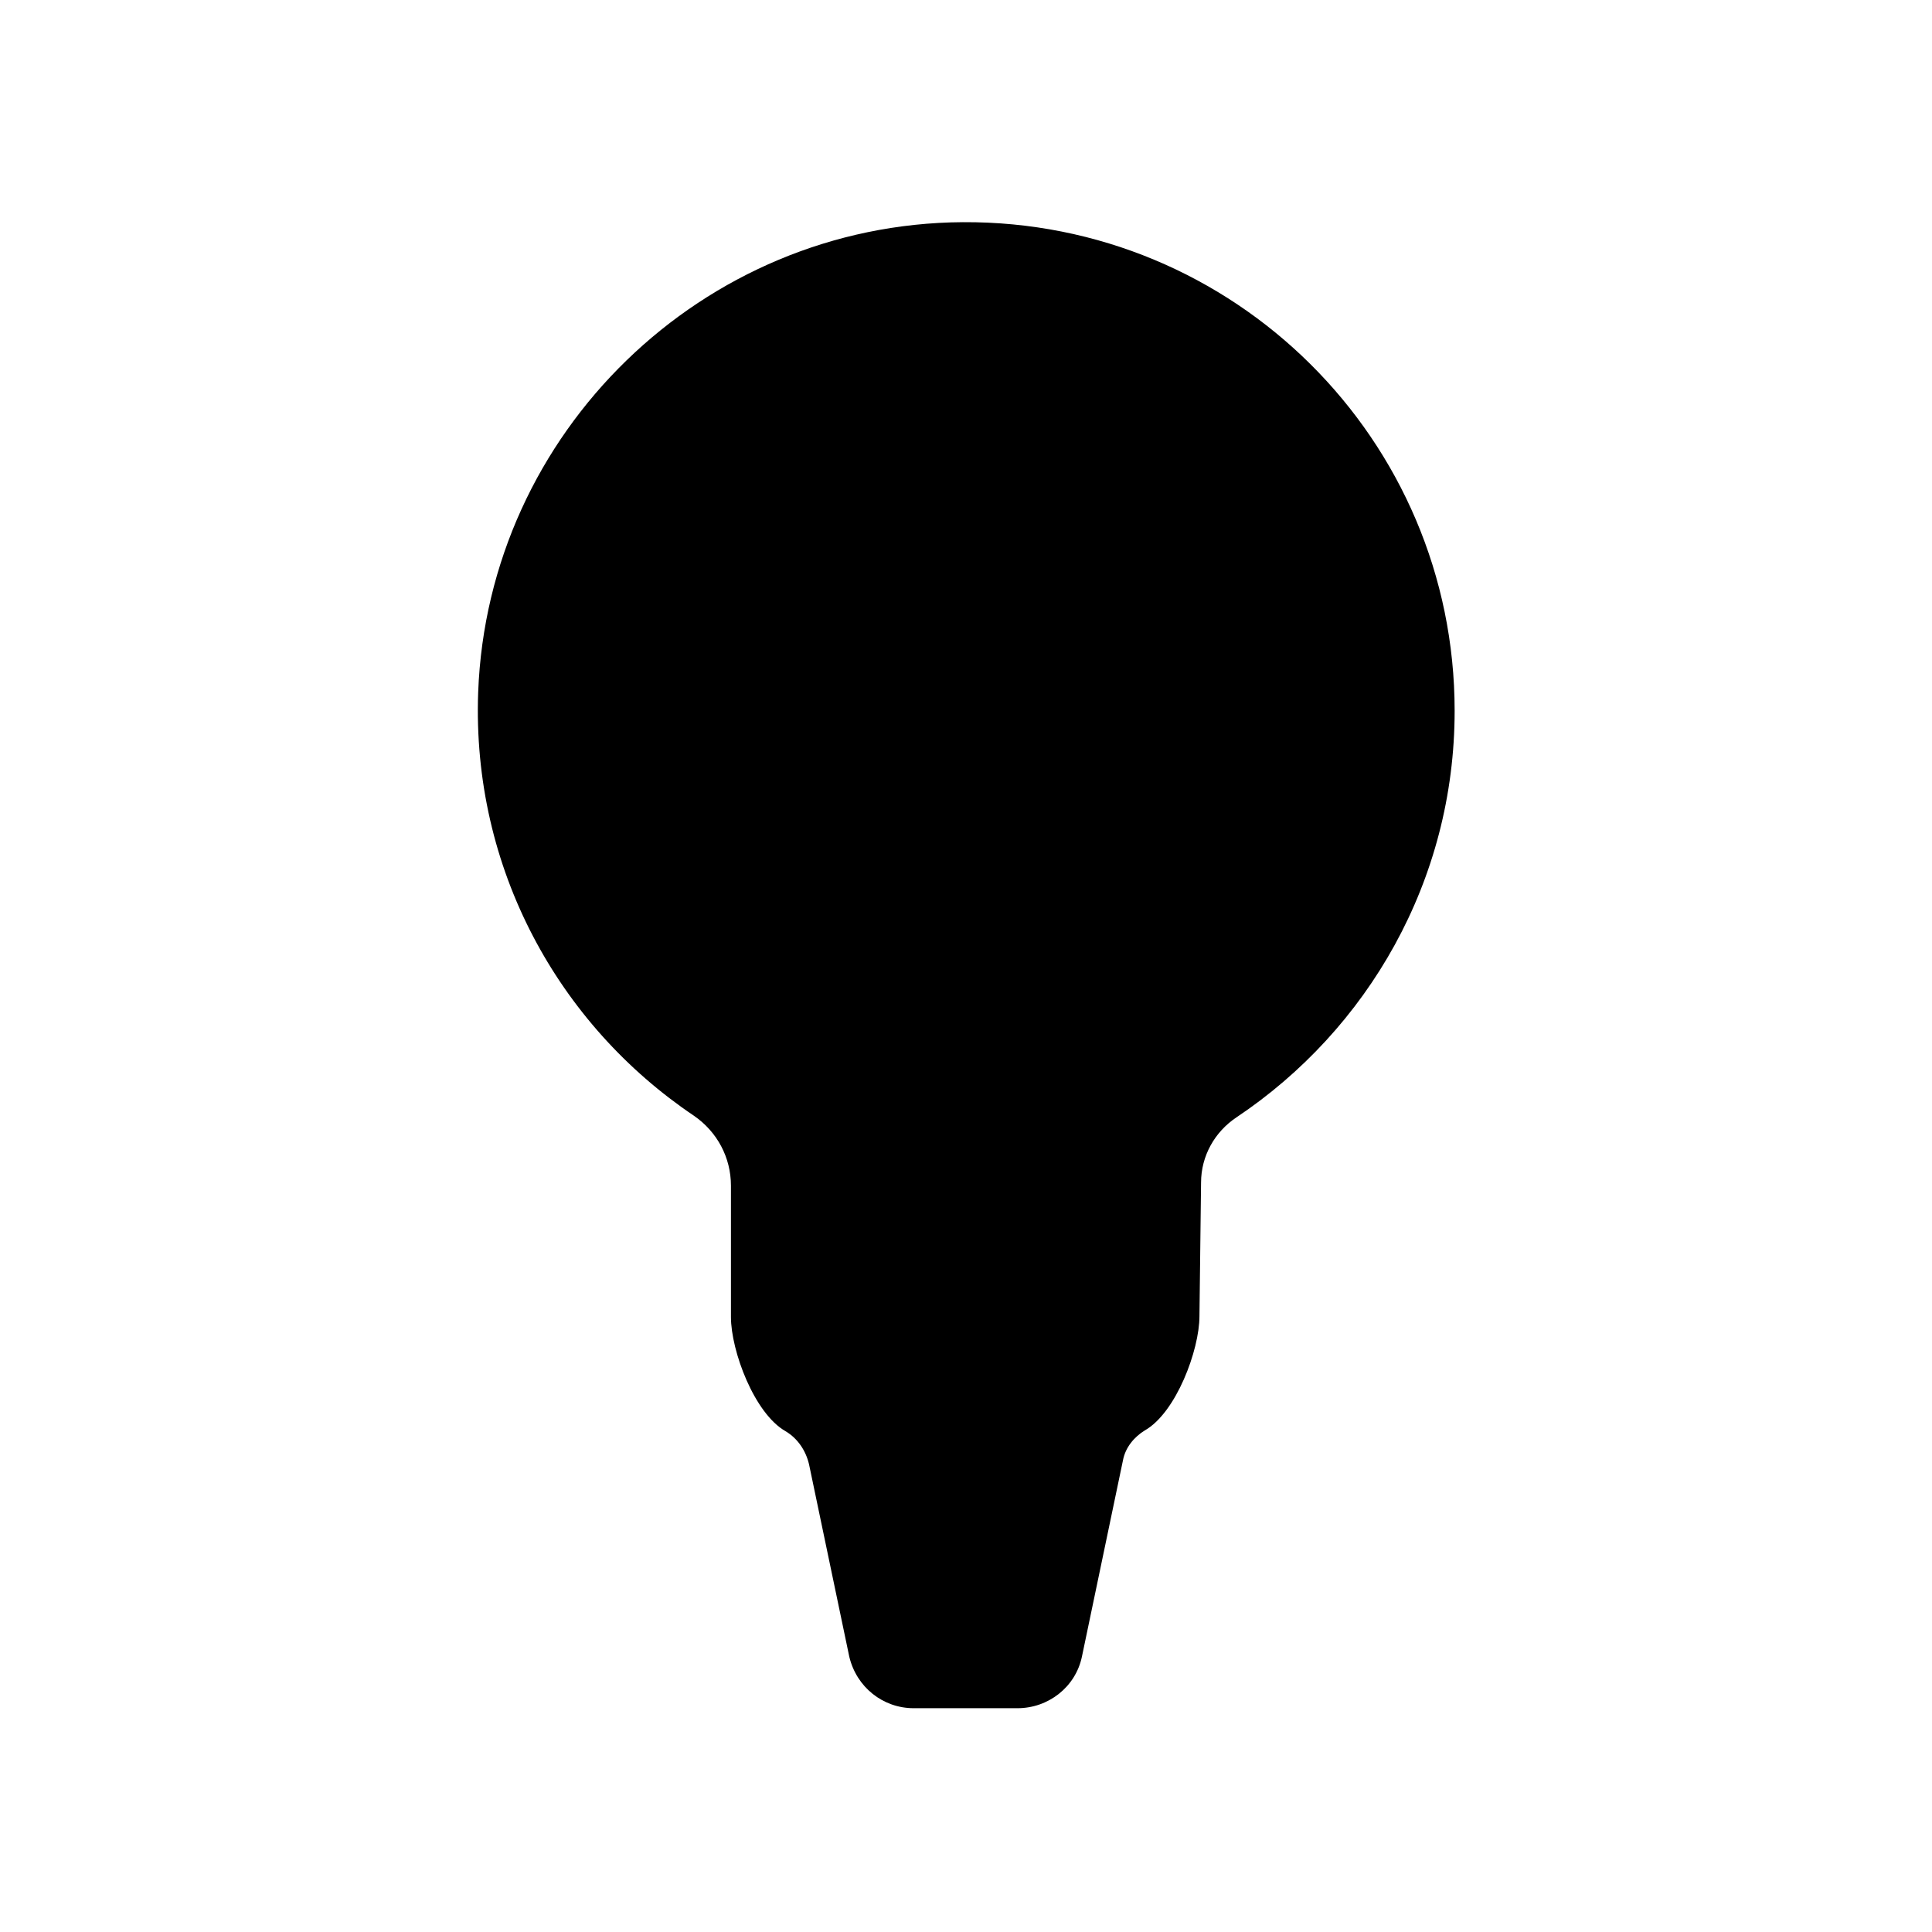 <?xml version="1.0" encoding="utf-8"?>
<!-- Generator: Adobe Illustrator 27.0.1, SVG Export Plug-In . SVG Version: 6.00 Build 0)  -->
<svg version="1.1" id="Layer_2" xmlns="http://www.w3.org/2000/svg"
	xmlns:xlink="http://www.w3.org/1999/xlink" x="0px" y="0px"
	viewBox="0 0 24 24" style="enableBackground:new 0 0 24 24;" xml:space="preserve">
<style type="text/css">
	.st0{fill:none;stroke:#000000;stroke-width:1.5;stroke-miterlimit:10;}
</style>
<g>
	<path className="st0" d="M14.92,14.69c0-0.33,0.17-0.63,0.44-0.81c1.63-1.09,2.71-2.94,2.71-5.05c0-3.37-2.74-6.09-6.11-6.07
		c-3.23,0.02-5.9,2.61-6.02,5.84c-0.08,2.19,1,4.13,2.68,5.26c0.29,0.2,0.46,0.52,0.46,0.87v1.63c0,0.42,0.29,1.2,0.68,1.42
		c0.15,0.09,0.25,0.24,0.29,0.41l0.5,2.39c0.09,0.38,0.42,0.64,0.8,0.64h1.29c0.38,0,0.72-0.26,0.8-0.64l0.51-2.44
		c0.03-0.16,0.14-0.29,0.27-0.37c0.39-0.22,0.68-1,0.68-1.42L14.92,14.69z"/>
	<line className="st0" x1="10.01" y1="18.11" x2="13.96" y2="18.11"/>
</g>
</svg>
